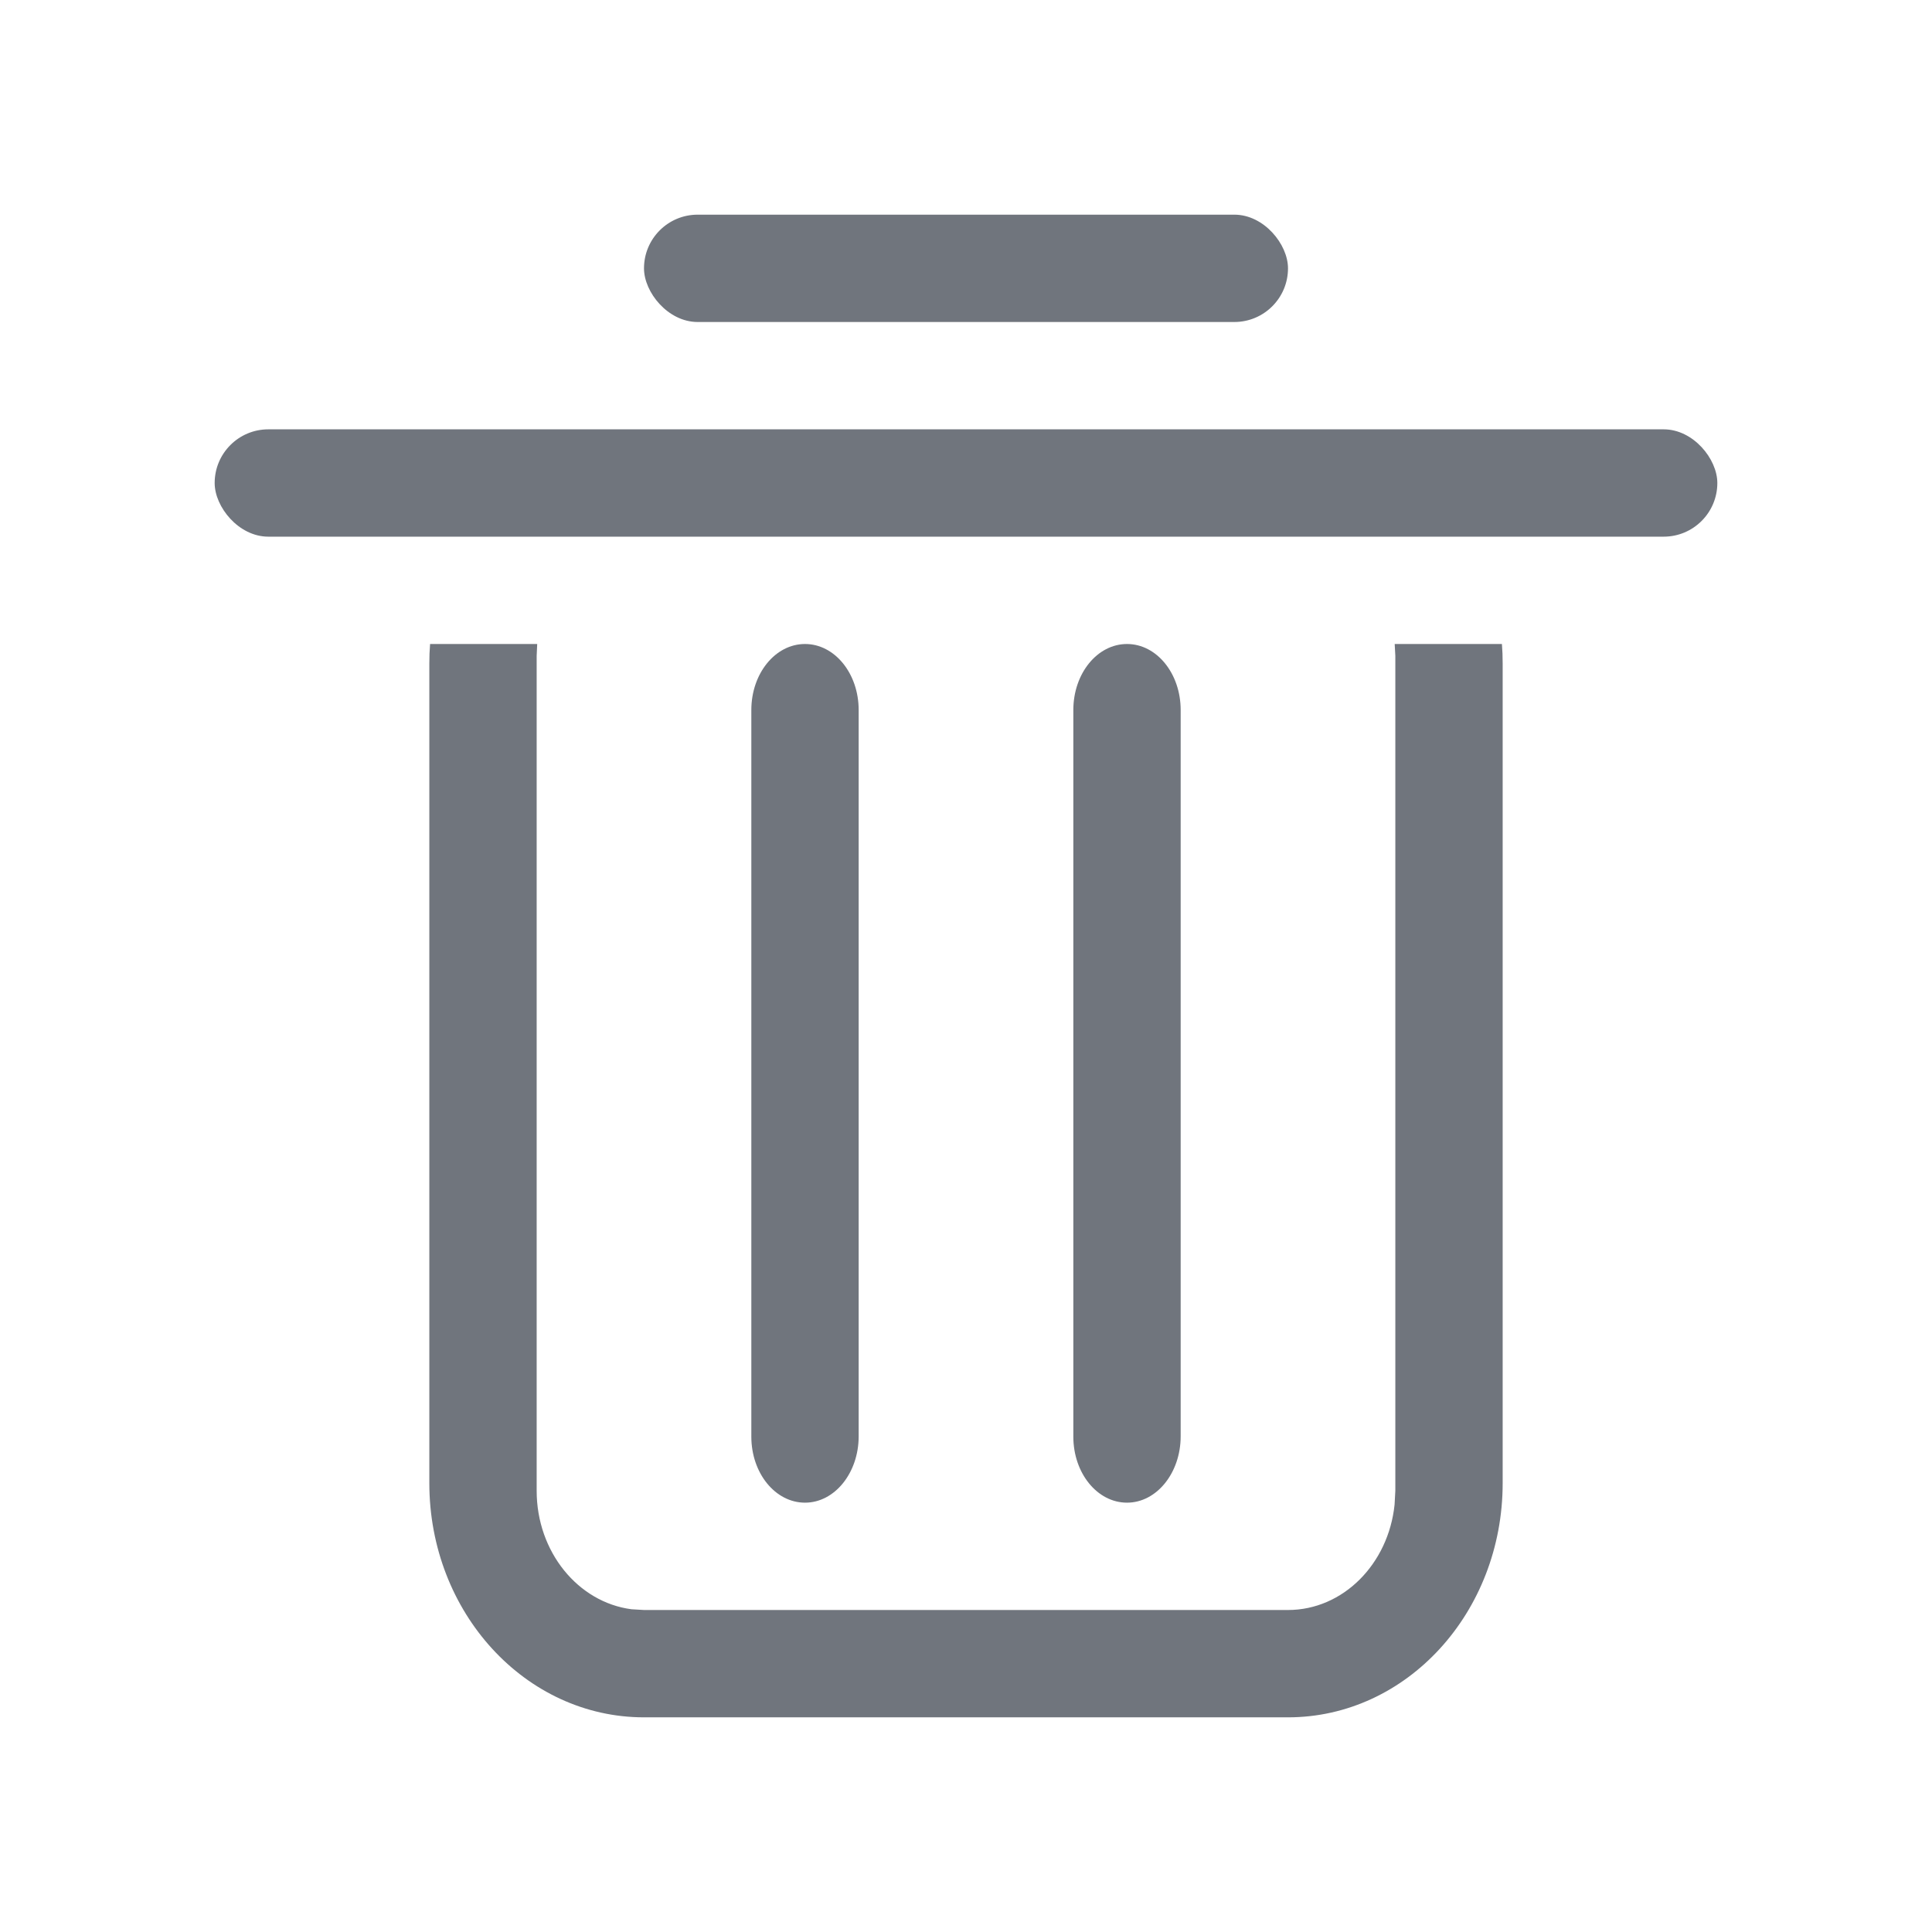 <?xml version="1.0" encoding="UTF-8"?>
<svg width="18px" height="18px" viewBox="0 0 18 18" version="1.1" xmlns="http://www.w3.org/2000/svg" xmlns:xlink="http://www.w3.org/1999/xlink">
    <title>删除</title>
    <g id="07营销（V1.0.3)" stroke="none" stroke-width="1" fill="none" fill-rule="evenodd">
        <g id="管理文档（V1.0.3)" transform="translate(-514, -217)" fill="#70757D">
            <g id="内容" transform="translate(274, 80)">
                <g id="左侧" transform="translate(15, 84)">
                    <g id="一级标题" transform="translate(0, 34)">
                        <g id="删除" transform="translate(225, 19)">
                            <path d="M10.5,14 C10.223,14 10,13.725 10,13.385 L10,6.615 C10,6.275 10.223,6 10.5,6 C10.777,6 11,6.275 11,6.615 L11,13.382 C11,13.722 10.777,14 10.5,14" id="Fill-1"></path>
                            <path d="M7.5,14 C7.223,14 7,13.725 7,13.385 L7,6.615 C7,6.275 7.223,6 7.5,6 C7.777,6 8,6.275 8,6.615 L8,13.382 C8,13.722 7.777,14 7.5,14" id="Fill-3"></path>
                            <rect id="矩形" x="2" y="4" width="14" height="1" rx="0.5"></rect>
                            <rect id="矩形备份" x="6" y="2" width="6" height="1" rx="0.5"></rect>
                            <path d="M14,6.182 L14,13.818 C14,15.023 13.105,16 12,16 L6,16 C4.895,16 4,15.023 4,13.818 L4,6.182 C4,6.12 4.002,6.06 4.007,6 L5.005,6 L5,6.111 L5,13.889 C5,14.459 5.386,14.928 5.883,14.993 L6,15 L12,15 C12.513,15 12.936,14.571 12.993,14.018 L13,13.889 L13,6.111 L12.994,6 L13.993,6 C13.998,6.06 14,6.12 14,6.182 Z" id="形状结合" fill-rule="nonzero"></path>
                        </g>
                    </g>
                </g>
            </g>
        </g>
    </g>
</svg>